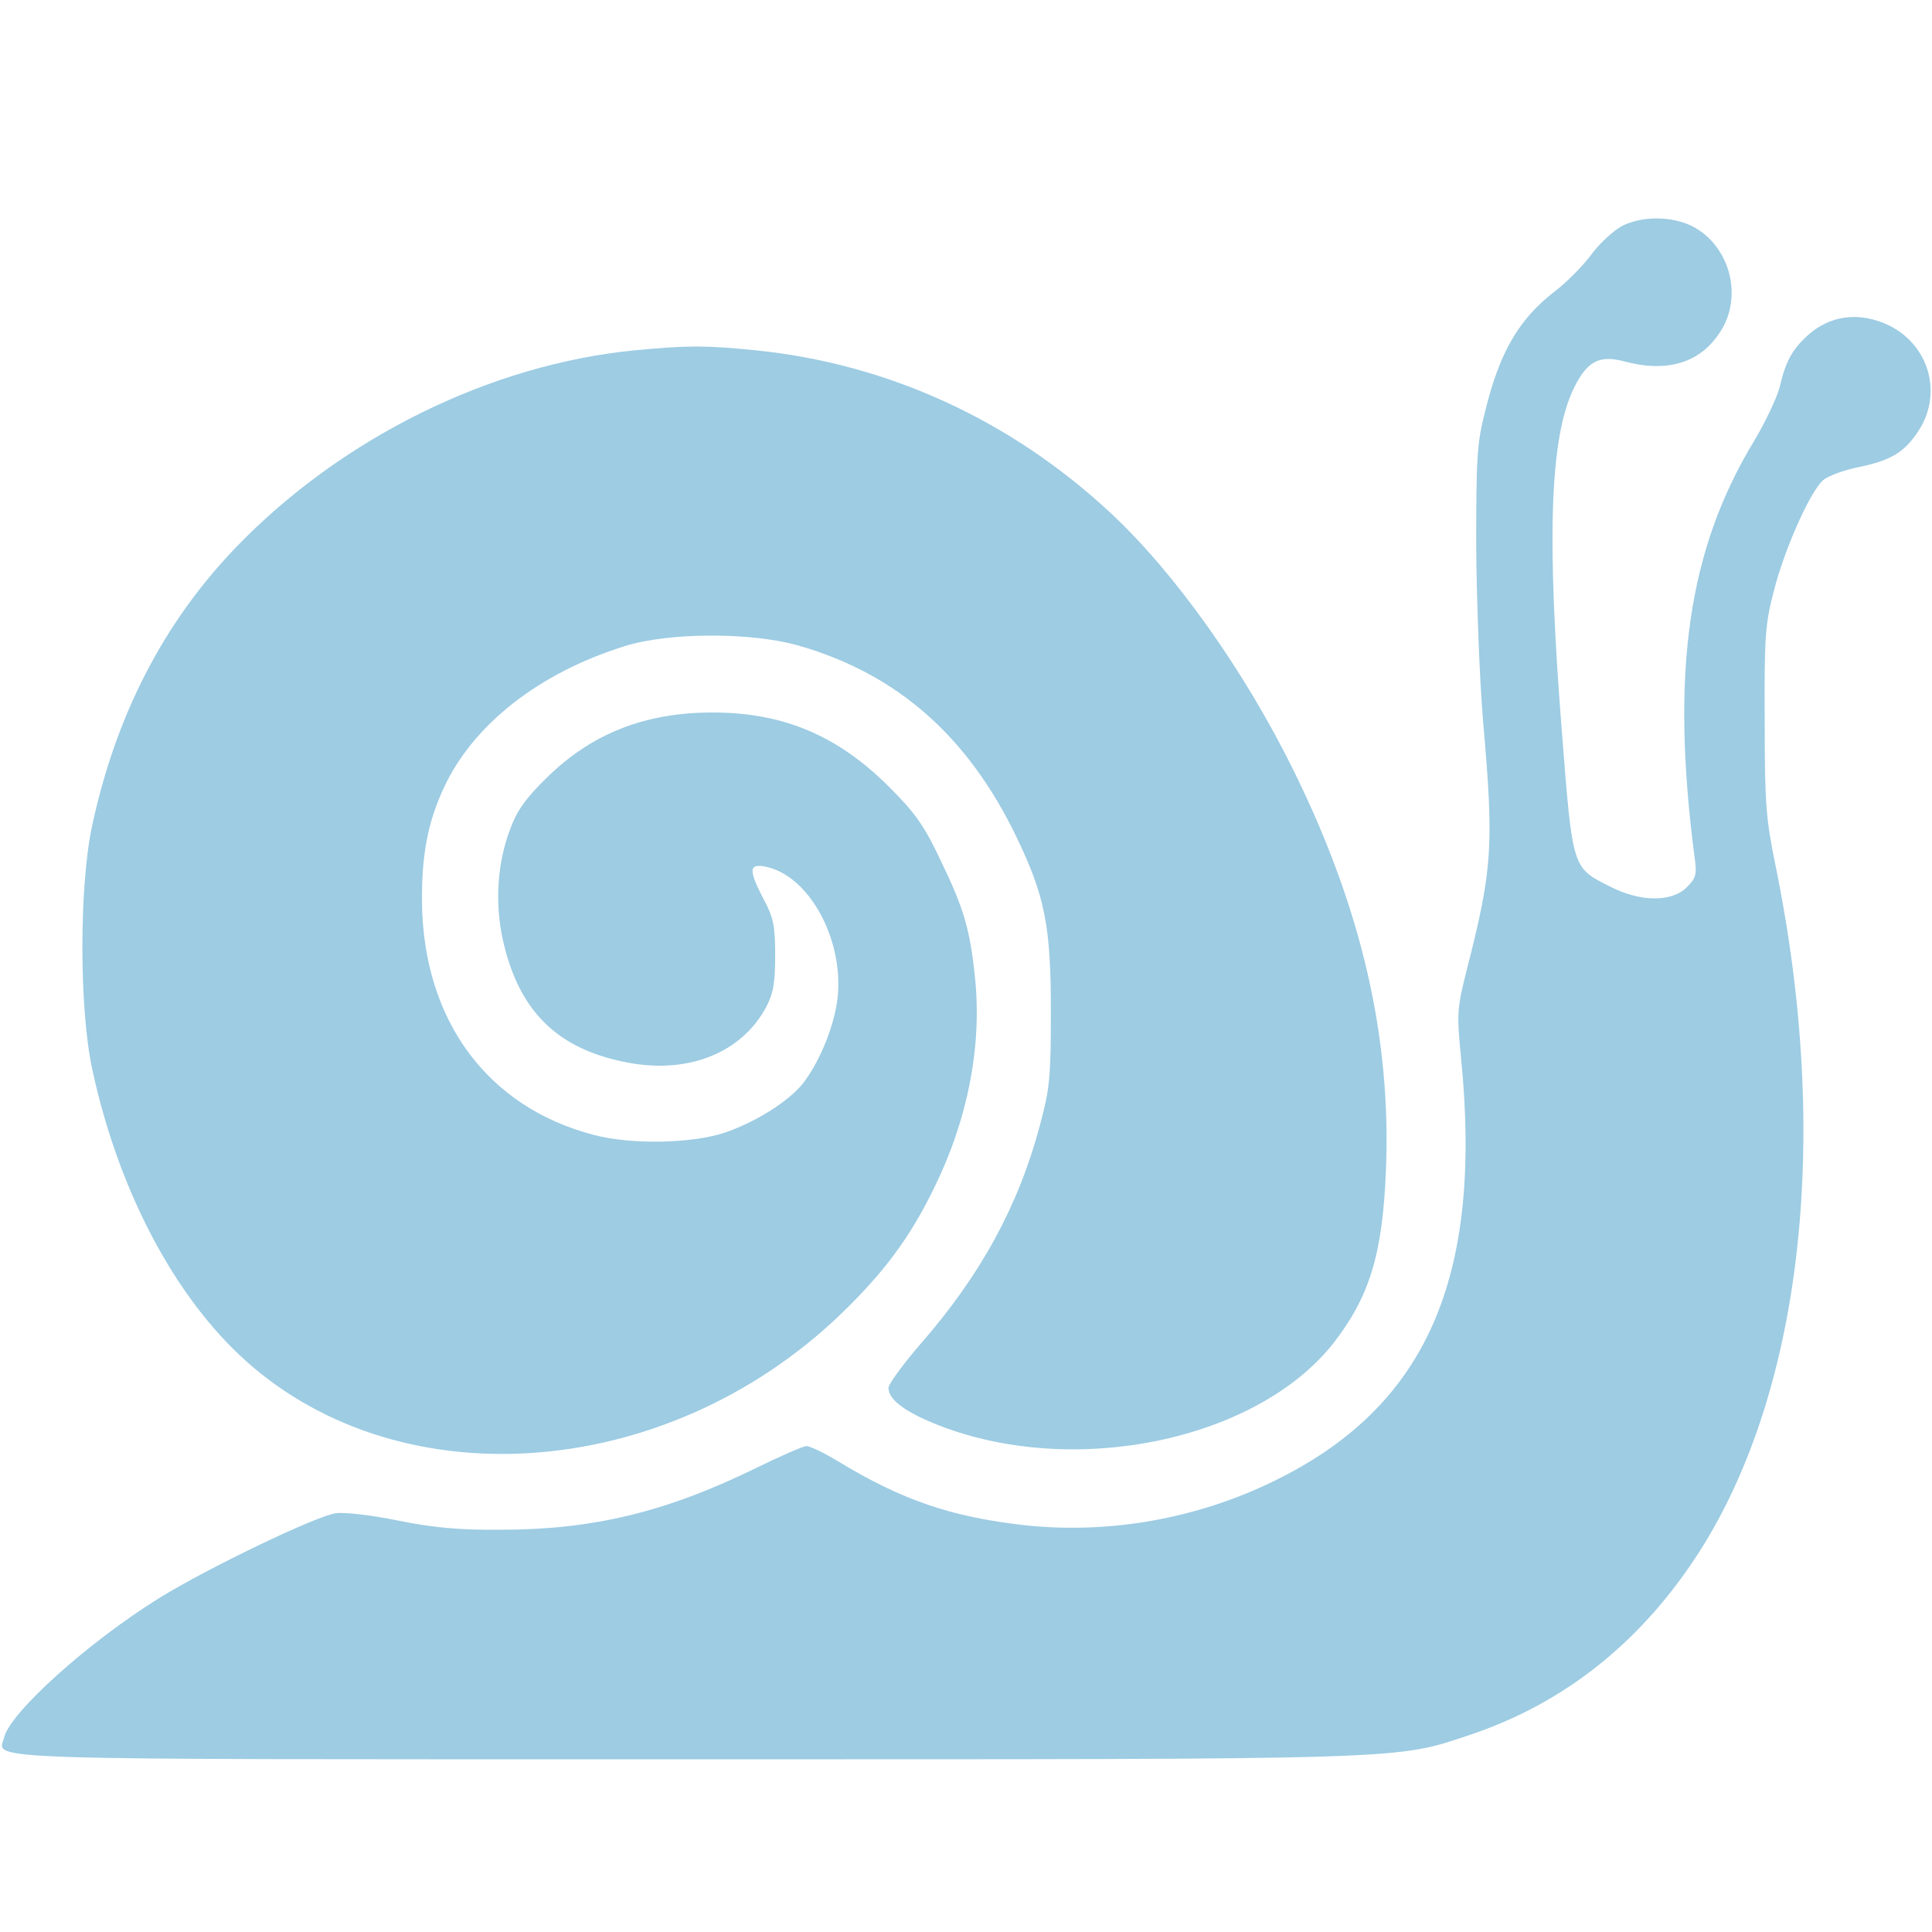 <svg xmlns="http://www.w3.org/2000/svg" viewBox="0 0 512 512" height="682.667" width="682.667" version="1.0"><g fill="#9dcce3"><path d="M429.762 59.941c-2.185 1.202-5.789 4.478-7.973 7.427-2.185 2.95-6.553 7.427-9.72 9.83-9.503 7.317-14.636 16.055-18.458 31.673-2.185 8.519-2.403 12.123-2.403 35.714.109 14.635.874 35.387 1.857 46.964 2.84 32.437 2.512 38.663-4.37 65.53-2.62 10.376-2.62 11.577-1.528 23.045 5.898 58.65-9.175 92.726-49.585 112.385-20.533 10.048-43.796 14.09-66.077 11.686-19.44-2.184-32.547-6.662-49.585-17.037-3.604-2.185-7.317-3.932-8.19-3.932-.875 0-7.1 2.73-13.762 6.007-23.482 11.468-42.923 16.164-67.17 16.164-11.03.11-17.91-.546-27.194-2.403-6.881-1.42-14.199-2.293-16.601-1.966-5.134.655-34.186 14.635-46.855 22.499-18.785 11.686-39.427 30.253-41.066 36.916-1.529 6.116-11.686 5.788 180.21 5.788 194.407 0 188.182.219 208.496-6.553 24.246-8.191 44.124-23.7 59.305-46.527 28.288-42.595 36.37-110.637 21.516-183.376-2.621-12.779-2.949-16.601-2.949-38.772-.109-22.062.11-25.557 2.403-34.295 2.73-10.921 9.611-26.43 13.106-29.488 1.31-1.093 5.68-2.73 9.72-3.495 8.192-1.748 11.687-3.823 15.29-9.175 6.663-9.72 3.387-22.717-7.317-28.178-7.973-3.932-16.055-2.949-22.17 2.84-3.823 3.604-5.57 6.771-7.1 13.543-.765 2.73-3.713 9.065-6.662 13.98-17.584 28.942-22.28 61.27-15.837 110.528.655 4.478.328 5.46-2.075 7.864-4.041 4.04-12.342 3.931-20.424-.219-9.938-5.024-9.83-4.478-12.669-40.847-4.15-52.097-3.167-78.528 3.277-91.415 3.385-6.881 6.662-8.629 13.215-6.881 11.359 3.058 20.096.437 25.338-7.645 6.335-9.393 2.73-23.045-7.317-28.179-5.461-2.73-13.434-2.73-18.676 0z"/><path d="M168.404 92.816c-38.554 3.713-78.2 23.373-106.16 52.534-18.894 19.768-31.454 44.014-37.789 73.285-3.495 16.055-3.495 48.71 0 64.766 6.662 30.908 20.751 58.322 38.772 75.47 41.066 38.99 112.604 34.294 159.349-10.377 11.468-11.03 18.458-20.314 24.901-33.53 8.956-18.13 12.779-37.68 10.922-55.7-1.31-12.888-2.949-18.458-8.956-30.909-4.478-9.502-6.771-12.778-13.761-19.768-13.652-13.653-28.069-19.769-46.854-19.769-17.912 0-32.11 5.57-44.124 17.475-5.461 5.352-7.755 8.628-9.502 13.434-3.386 8.847-4.041 19.222-2.075 28.724 4.15 19.44 14.525 29.707 33.53 33.202 15.945 2.95 29.925-2.73 36.369-14.744 1.857-3.495 2.403-6.225 2.403-13.652 0-7.973-.437-10.048-3.058-14.963-4.042-7.755-3.932-9.502.436-8.628 11.359 2.184 20.643 18.785 19.223 34.294-.765 7.427-4.478 16.82-9.065 22.936-3.823 4.915-12.67 10.485-21.08 13.324-8.628 2.84-24.683 3.168-34.512.546-28.178-7.317-45.216-30.362-45.544-61.708-.11-12.341 1.53-21.079 5.68-30.034 7.645-16.82 25.229-30.69 48.055-37.79 11.686-3.713 33.858-3.713 46.2-.109 26.102 7.536 44.778 24.028 57.666 50.786 7.536 15.728 9.065 23.591 9.065 46.09 0 17.803-.327 20.642-2.949 30.363-5.679 21.297-15.727 39.646-31.673 57.885-4.587 5.352-8.41 10.485-8.41 11.577 0 3.167 4.697 6.553 13.434 9.939 35.933 13.98 84.098 3.932 104.412-21.734 9.611-12.342 13.106-23.592 13.98-45.981 1.42-35.168-6.444-69.135-24.246-105.395-13.106-26.758-31.673-52.861-48.82-68.807-26.54-24.683-59.196-39.537-94.146-43.032-13.325-1.31-17.584-1.31-31.673 0z"/></g></svg>